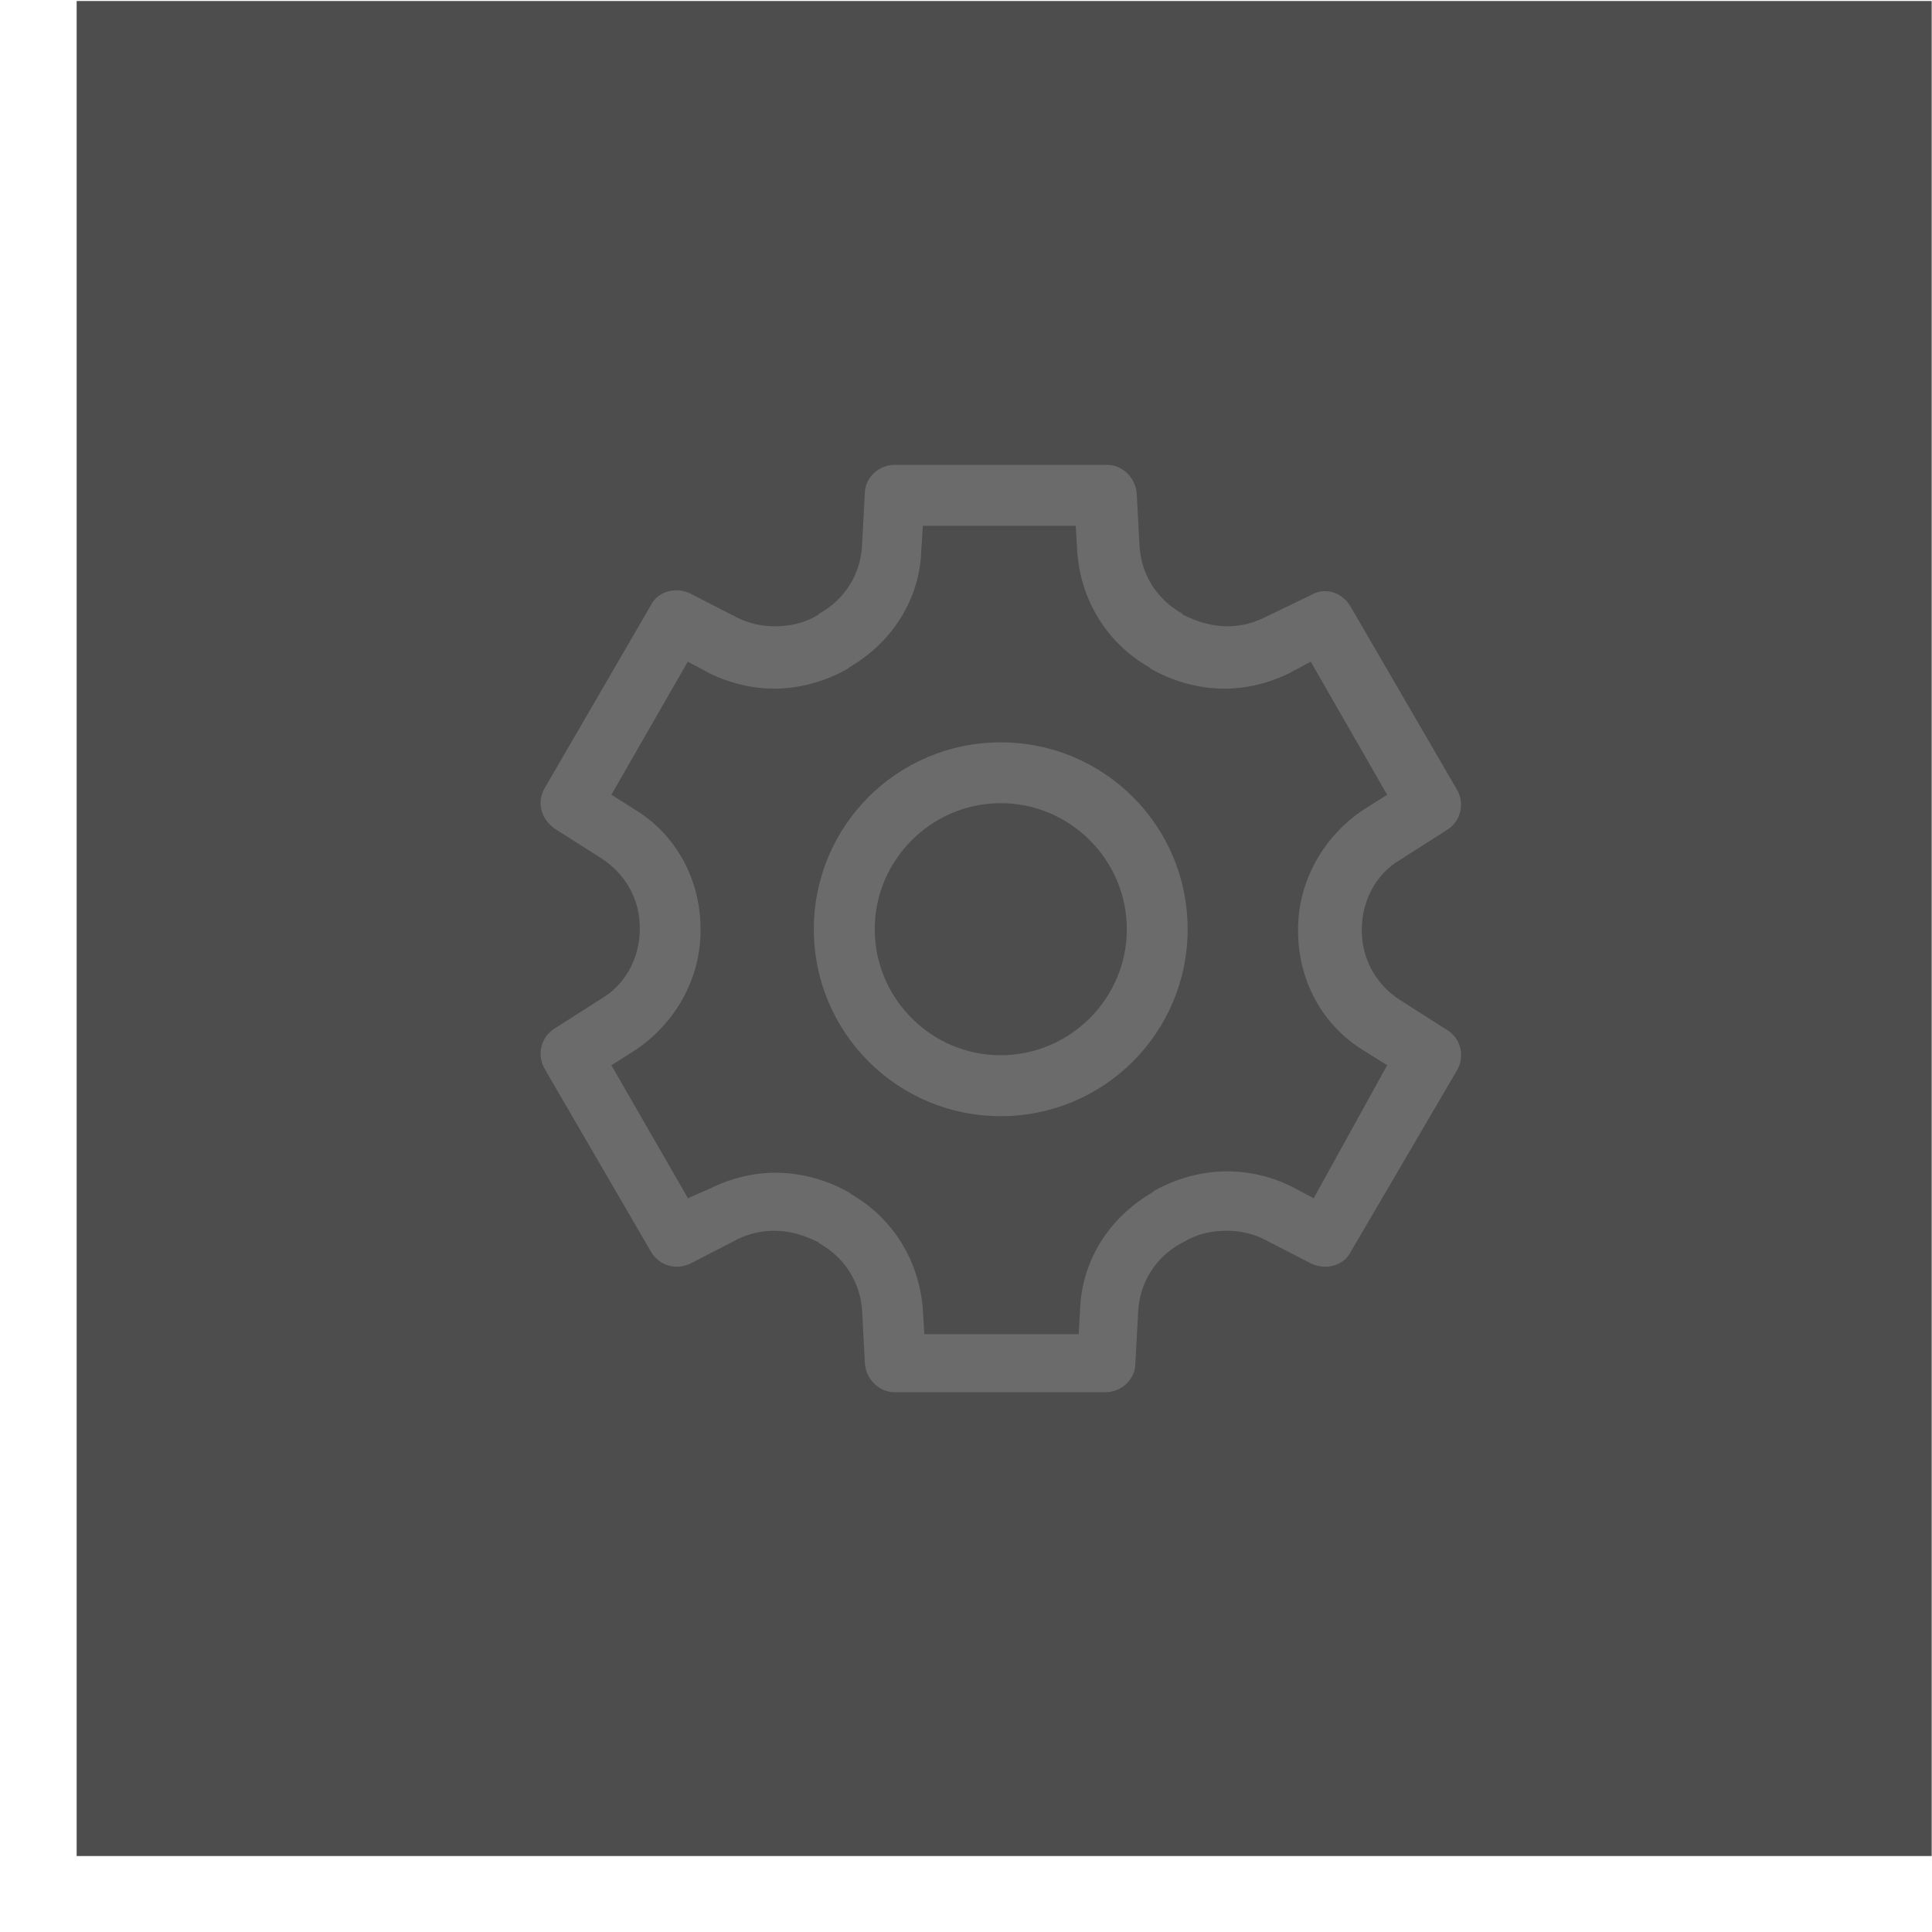 <svg width="25" height="25" viewBox="0 0 25 25" fill="none" xmlns="http://www.w3.org/2000/svg">
<rect width="24.004" height="24.004" transform="translate(0.992 0.013)" fill="#4D4D4D"/>
<g clip-path="url(#clip0_558_11550)">
<path fill-rule="evenodd" clip-rule="evenodd" d="M12.949 9.606C11.612 9.606 10.531 10.686 10.531 12.024C10.531 13.362 11.612 14.443 12.949 14.443C14.287 14.443 15.368 13.362 15.368 12.024C15.368 10.686 14.287 9.606 12.949 9.606ZM12.949 13.655C12.053 13.655 11.319 12.922 11.319 12.024C11.319 11.127 12.053 10.393 12.95 10.393C13.847 10.393 14.581 11.127 14.581 12.024C14.581 12.921 13.846 13.655 12.949 13.655ZM18.721 13.325L18.116 12.94C17.804 12.739 17.622 12.408 17.622 12.043V12.024C17.622 11.658 17.805 11.309 18.116 11.127L18.72 10.742C18.904 10.631 18.959 10.393 18.849 10.211L17.475 7.847C17.365 7.663 17.145 7.591 16.962 7.701L16.357 7.993C16.211 8.066 16.046 8.104 15.882 8.104C15.68 8.104 15.497 8.048 15.313 7.957L15.295 7.938C14.966 7.755 14.764 7.426 14.745 7.059L14.709 6.382C14.691 6.18 14.525 6.015 14.324 6.015H11.576C11.374 6.015 11.191 6.18 11.191 6.382L11.155 7.059C11.136 7.426 10.935 7.755 10.604 7.938L10.586 7.957C10.403 8.067 10.22 8.104 10.018 8.104C9.854 8.104 9.689 8.066 9.542 7.993L8.938 7.683C8.754 7.591 8.517 7.645 8.424 7.829L7.052 10.192C6.941 10.375 6.996 10.595 7.18 10.724L7.784 11.108C8.096 11.31 8.279 11.639 8.279 12.005V12.024C8.279 12.39 8.095 12.739 7.785 12.921L7.181 13.306C6.996 13.417 6.942 13.655 7.052 13.838L8.426 16.201C8.536 16.384 8.755 16.439 8.939 16.348L9.543 16.036C9.69 15.963 9.855 15.926 10.019 15.926C10.221 15.926 10.404 15.982 10.587 16.073L10.605 16.091C10.936 16.275 11.137 16.605 11.156 16.971L11.192 17.648C11.21 17.85 11.375 18.015 11.577 18.015H14.307C14.508 18.015 14.691 17.85 14.691 17.648L14.728 16.971C14.746 16.604 14.947 16.275 15.278 16.091L15.314 16.073C15.498 15.962 15.681 15.926 15.883 15.926C16.047 15.926 16.212 15.963 16.358 16.037L16.963 16.348C17.146 16.439 17.385 16.384 17.477 16.201L18.85 13.856C18.961 13.673 18.905 13.435 18.722 13.325H18.721ZM16.998 15.505L16.724 15.359C16.467 15.23 16.175 15.157 15.882 15.157C15.551 15.157 15.222 15.248 14.928 15.413L14.91 15.431C14.342 15.762 13.993 16.329 13.976 16.953L13.958 17.264H11.961L11.943 16.971C11.905 16.329 11.558 15.762 11.008 15.449L10.989 15.431C10.697 15.267 10.367 15.175 10.037 15.175C9.744 15.175 9.451 15.249 9.194 15.377L8.902 15.505L7.911 13.784L8.203 13.6C8.735 13.253 9.065 12.666 9.065 12.044V12.025C9.065 11.384 8.752 10.797 8.203 10.468L7.911 10.284L8.9 8.562L9.175 8.709C9.432 8.837 9.725 8.911 10.017 8.911C10.348 8.911 10.677 8.819 10.97 8.654L10.988 8.636C11.557 8.306 11.905 7.739 11.922 7.114L11.942 6.804H13.92L13.938 7.115C13.975 7.756 14.323 8.324 14.873 8.636L14.891 8.654C15.183 8.819 15.514 8.911 15.843 8.911C16.136 8.911 16.43 8.837 16.687 8.709L16.961 8.562L17.95 10.285L17.658 10.468C17.126 10.816 16.797 11.402 16.797 12.025V12.044C16.797 12.684 17.108 13.271 17.657 13.6L17.95 13.784L16.998 15.507V15.505Z" fill="#6B6B6B"/>
</g>
<defs>
<clipPath id="clip0_558_11550">
<rect width="16" height="16" fill="white" transform="translate(4.994 4.015)"/>
</clipPath>
</defs>
</svg>
